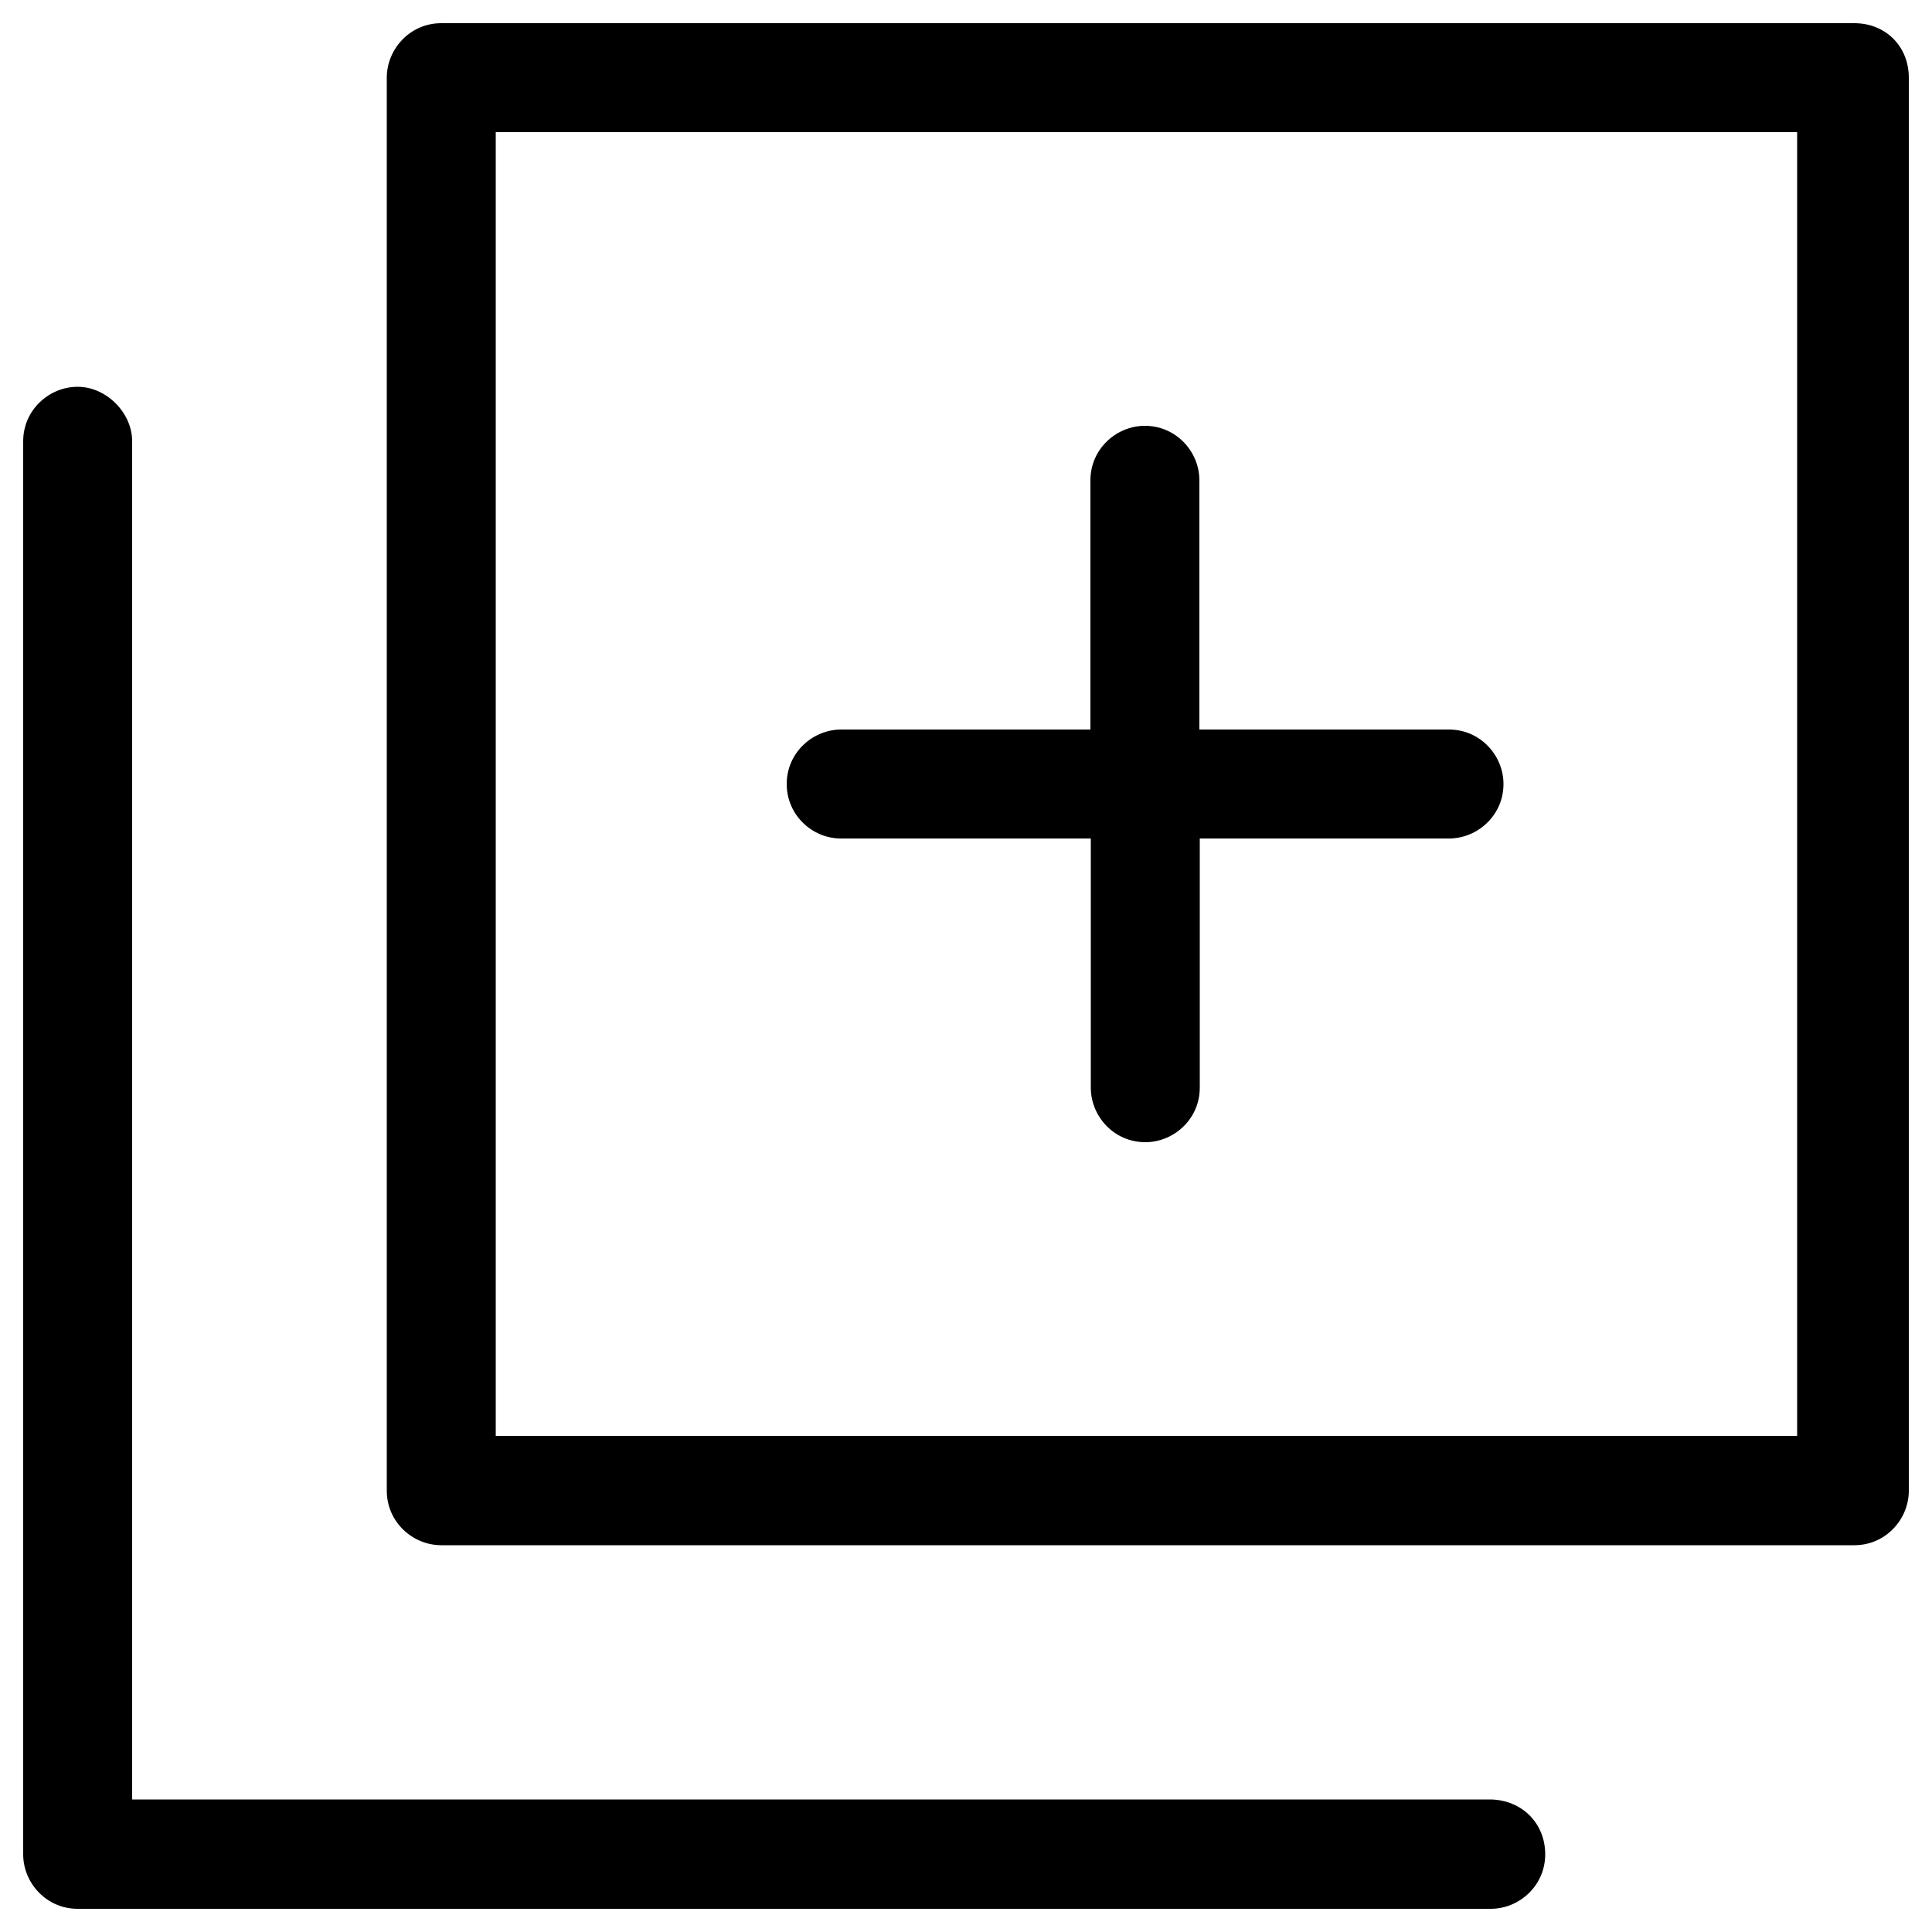 <?xml version="1.0" encoding="utf-8"?>
<!-- Generator: Adobe Illustrator 21.0.0, SVG Export Plug-In . SVG Version: 6.00 Build 0)  -->
<svg version="1.1" id="Layer_1" xmlns="http://www.w3.org/2000/svg" xmlns:xlink="http://www.w3.org/1999/xlink" x="0px" y="0px"
	 viewBox="0 0 500 500" style="enable-background:new 0 0 500 500;" xml:space="preserve">
<path id="Shape" d="M479.9,6H114.2c-8.1,0-14.1,6.7-14.1,14.1v365.7c0,8.1,6.7,14.1,14.1,14.1h365.7c8.1,0,14.1-6.7,14.1-14.1V20.1
	C494,12,488,6,479.9,6z M128.3,371.7V34.2h336.8v337.4H128.3V371.7z M399.9,479.9c0,8.1-6.7,14.1-14.1,14.1H20.1
	C12,494,6,487.3,6,479.9V114.2c0-8.1,6.7-14.1,14.1-14.1s14.1,6.7,14.1,14.1v351.5h351.5C393.8,465.8,399.9,471.8,399.9,479.9z
	 M203.6,202.9c0-8.1,6.7-14.1,14.1-14.1h64.5v-64.5c0-8.1,6.7-14.1,14.1-14.1c8.1,0,14.1,6.7,14.1,14.1v64.5H375
	c8.1,0,14.1,6.7,14.1,14.1c0,8.1-6.7,14.1-14.1,14.1h-64.5v64.5c0,8.1-6.7,14.1-14.1,14.1c-8.1,0-14.1-6.7-14.1-14.1V217h-64.5
	C210.3,217.1,203.6,211,203.6,202.9z"/>
</svg>
